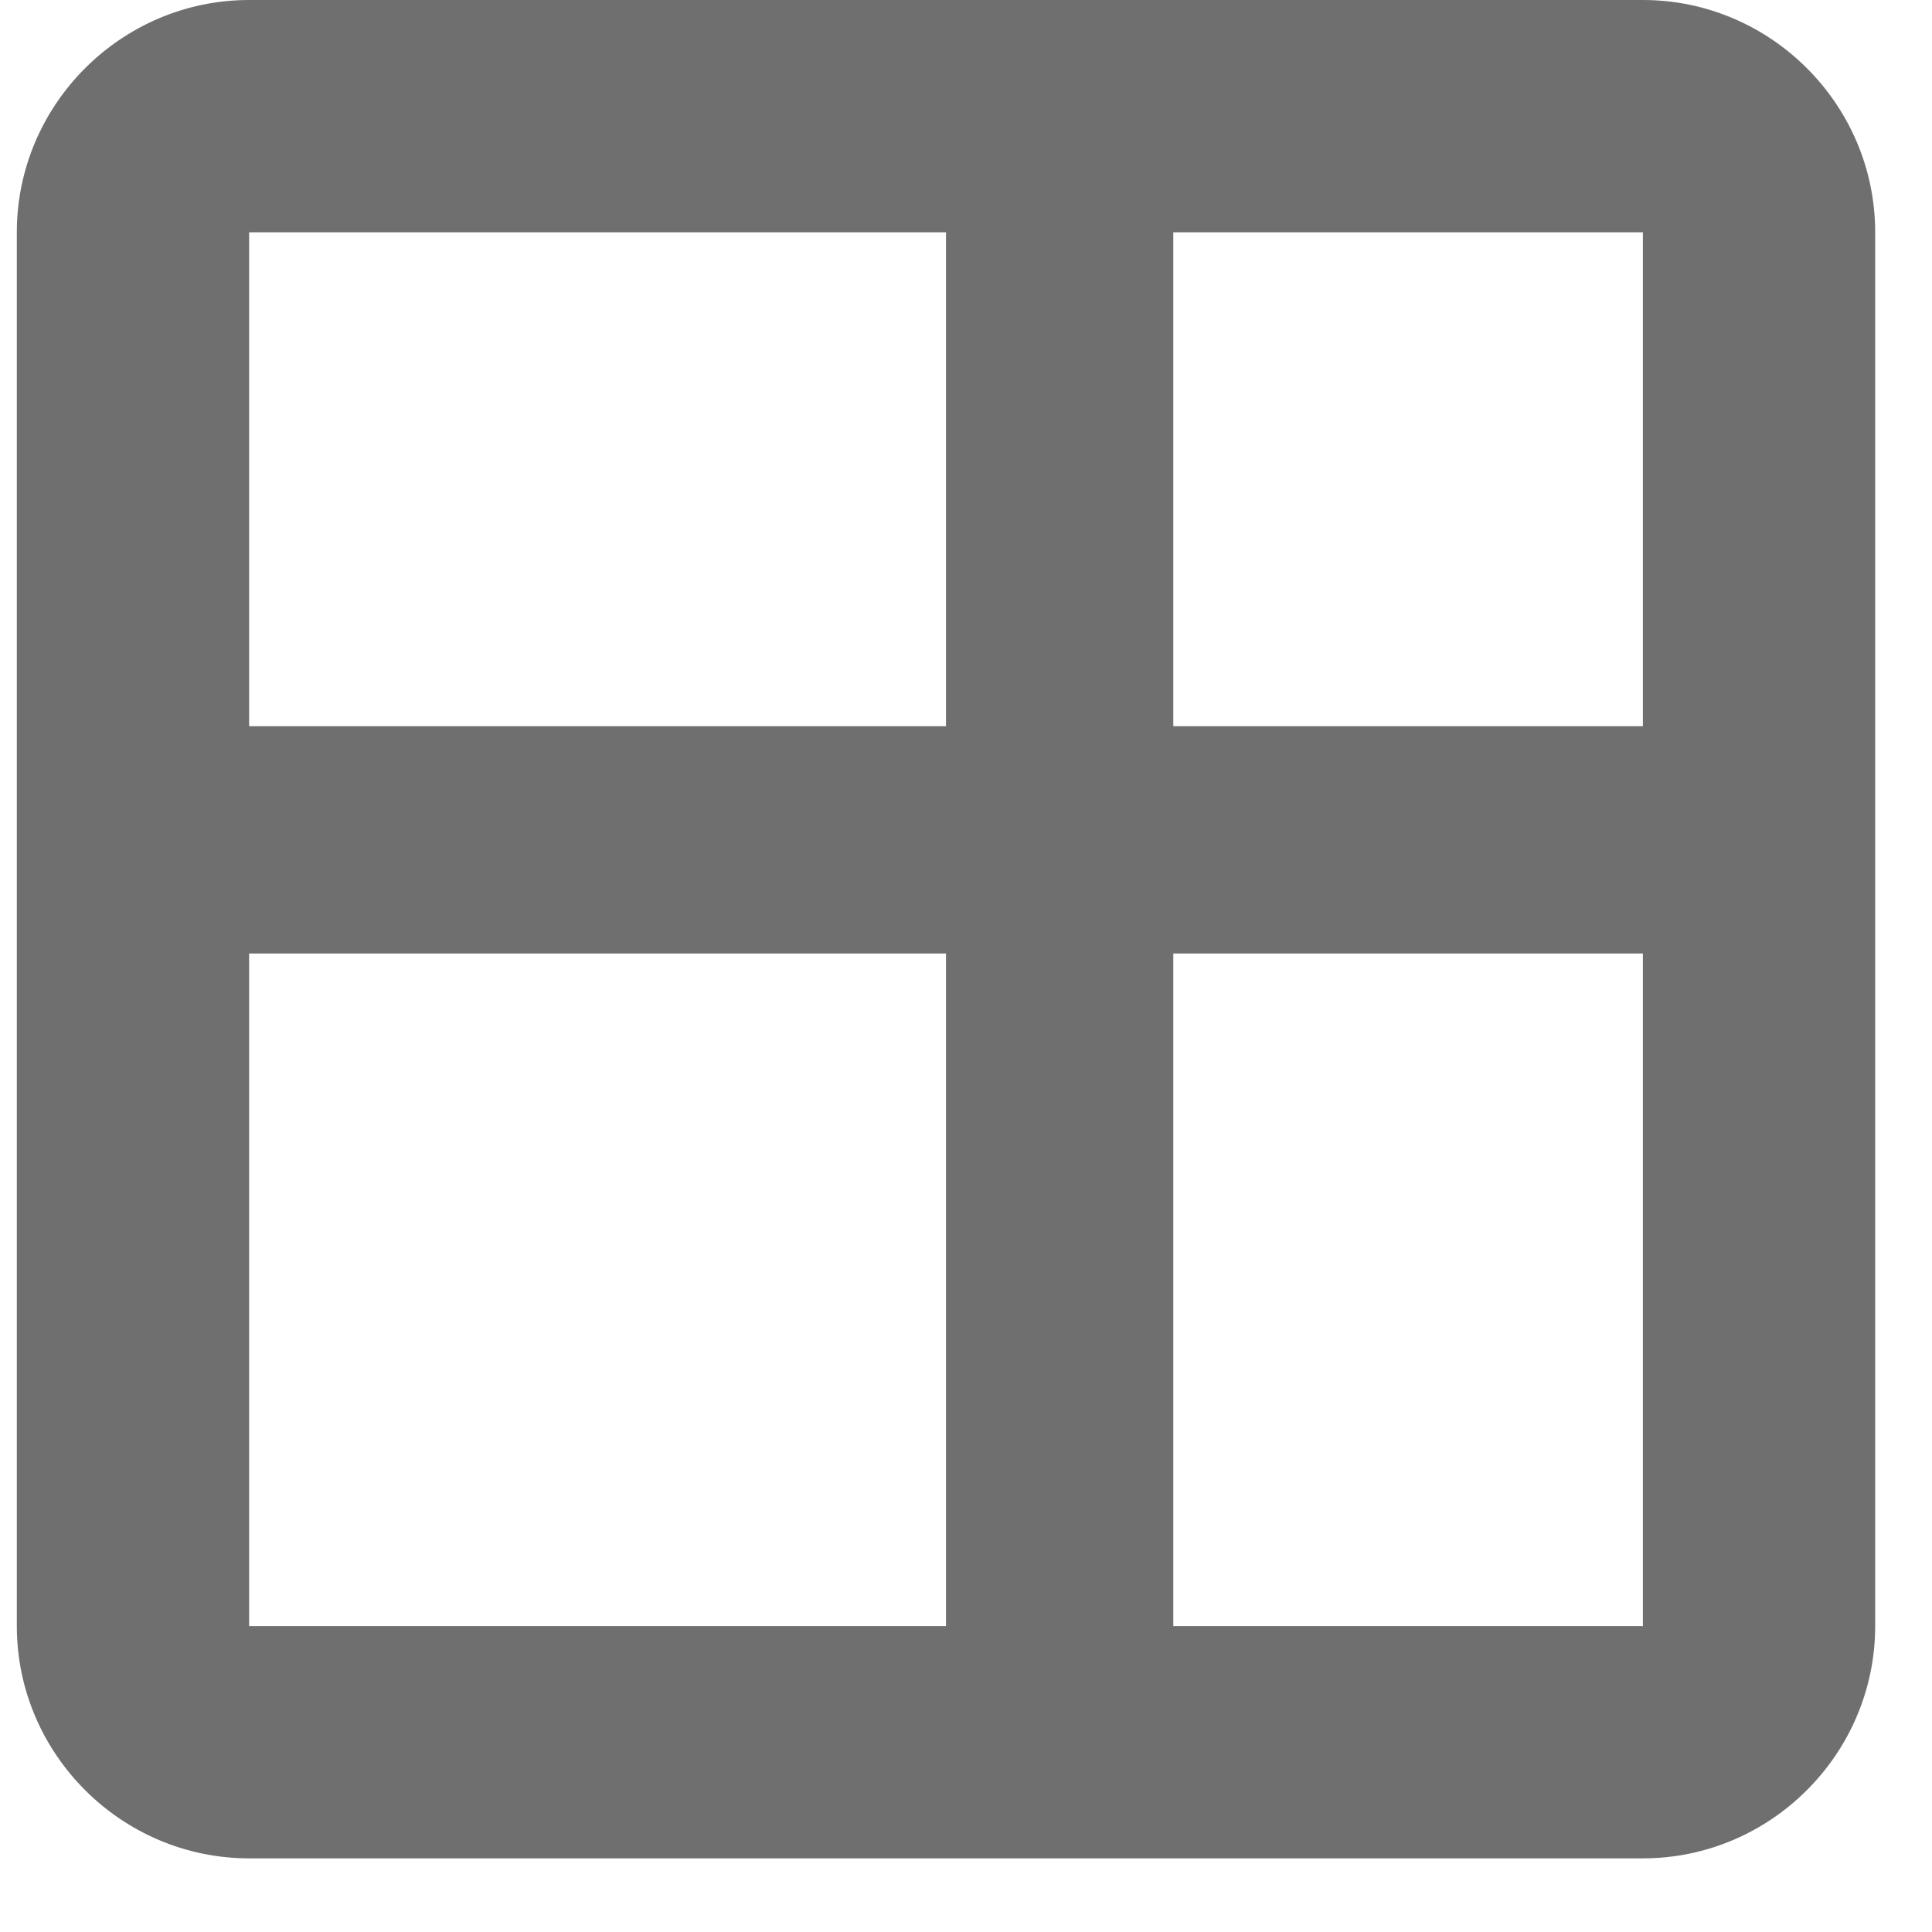 <svg width="17" height="17" viewBox="0 0 17 17" fill="none" xmlns="http://www.w3.org/2000/svg">
<path d="M14.456 0H2.192C1.068 0 0.148 0.92 0.148 2.044V14.308C0.148 15.432 1.068 16.352 2.192 16.352H14.456C15.58 16.352 16.5 15.432 16.5 14.308V2.044C16.5 0.92 15.58 0 14.456 0ZM14.456 14.308H2.192V2.044H14.456V14.308Z" fill="#6F6F6F"/>
<line x1="1.5" y1="7.39" x2="15.5" y2="7.39" stroke="#6F6F6F" stroke-width="2"/>
<line x1="9.324" y1="1.39" x2="9.324" y2="15.39" stroke="#6F6F6F" stroke-width="2"/>
</svg>
